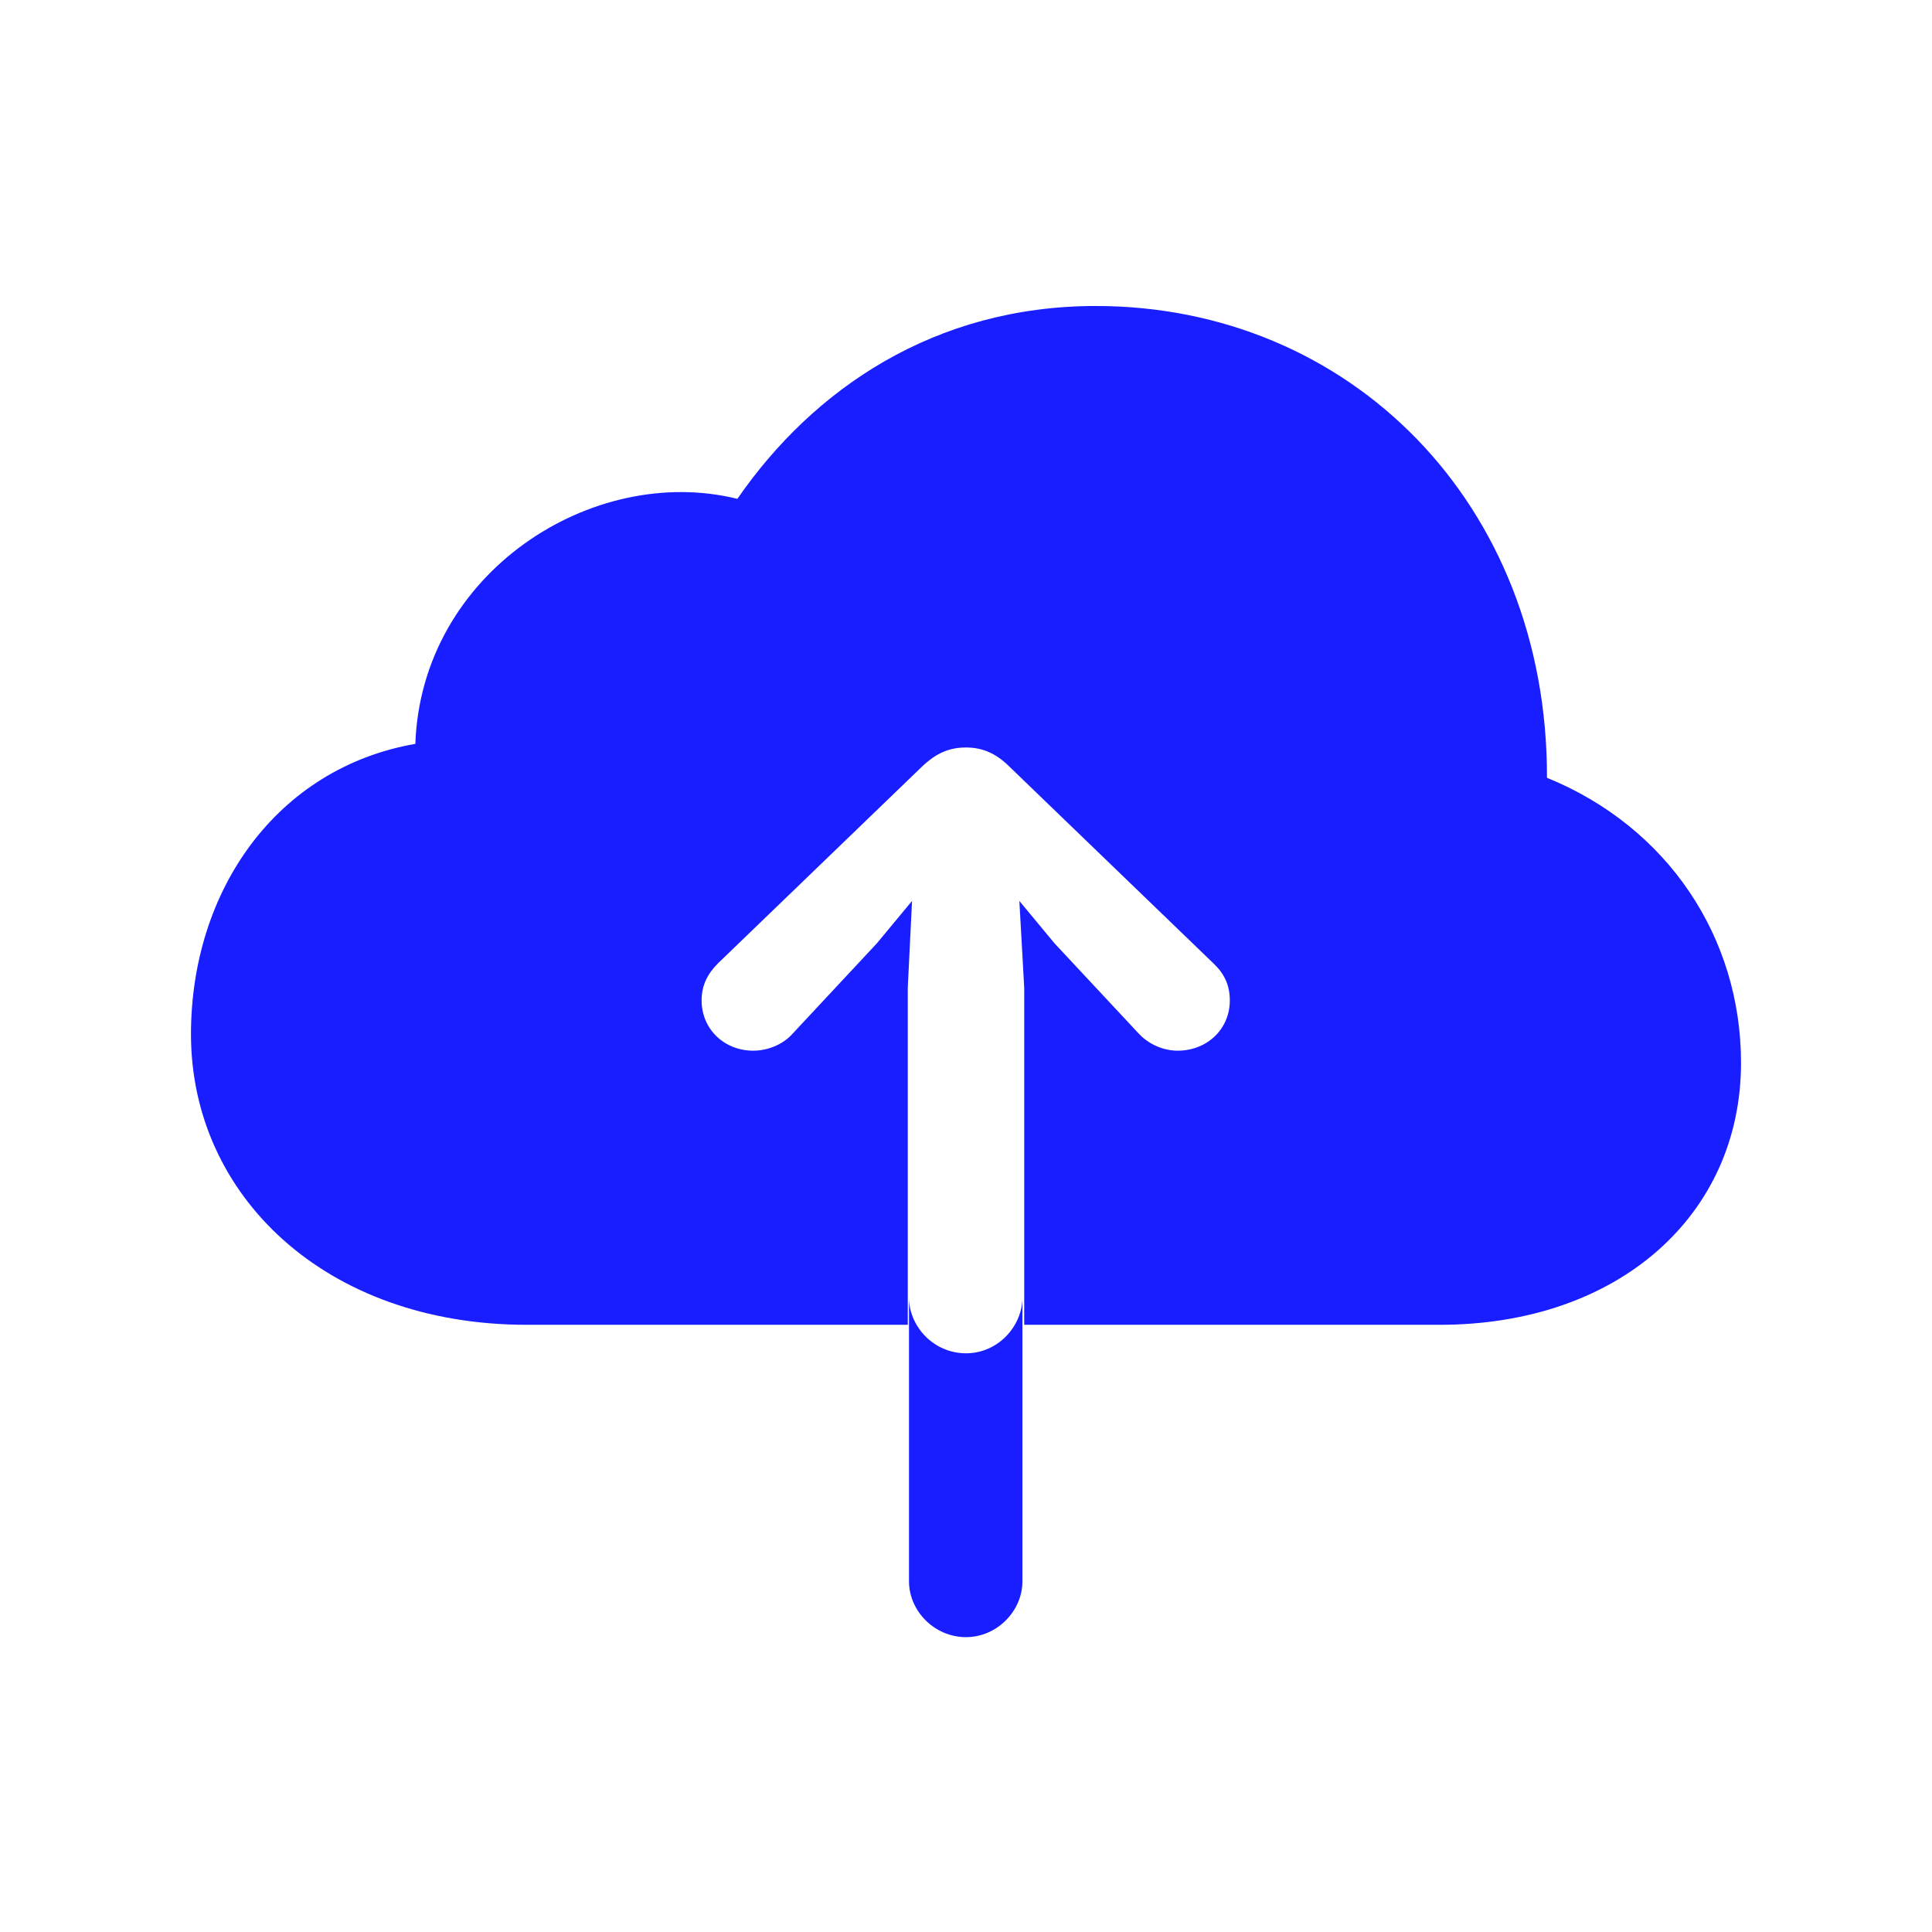 <?xml version="1.0" encoding="UTF-8"?>
<svg width="60px" height="60px" viewBox="0 0 60 60" version="1.1" xmlns="http://www.w3.org/2000/svg" xmlns:xlink="http://www.w3.org/1999/xlink">
    <title>Upload</title>
    <defs>
        <rect id="path-1" x="0" y="0" width="60" height="60"></rect>
    </defs>
    <g id="Page-1" stroke="none" stroke-width="1" fill="none" fill-rule="evenodd">
        <g id="Query-Database-Main-waiting-hover" transform="translate(-1768, -976)">
            <g id="Upload" transform="translate(1768, 976)">
                <mask id="mask-2" fill="white">
                    <use xlink:href="#path-1"></use>
                </mask>
                <g id="icloud.and.arrow.up.fill-(Background/Mask)"></g>
                <path d="M28.192,41.143 L28.192,30.672 L28.324,27.979 L27.231,29.297 L24.614,32.103 C24.312,32.442 23.841,32.63 23.389,32.63 C22.504,32.63 21.789,31.971 21.789,31.067 C21.789,30.596 21.977,30.239 22.297,29.918 L28.625,23.816 C29.096,23.364 29.51,23.214 30,23.214 C30.471,23.214 30.904,23.364 31.356,23.816 L37.684,29.918 C38.023,30.239 38.193,30.596 38.193,31.067 C38.193,31.971 37.477,32.63 36.573,32.63 C36.14,32.63 35.688,32.442 35.368,32.103 L32.75,29.297 L31.657,27.979 L31.808,30.672 L31.808,41.143 L44.709,41.143 C50.284,41.143 54.069,37.716 54.069,33.007 C54.069,29.109 51.791,25.681 48.043,24.155 C48.062,15.642 41.922,9.503 34.03,9.503 C29.021,9.503 25.254,12.083 22.9,15.492 C18.398,14.381 13.087,17.789 12.899,23.101 C8.586,23.854 5.931,27.658 5.931,32.122 C5.931,37.113 10.093,41.143 16.364,41.143 L28.192,41.143 Z M31.752,49.11 L31.752,40.352 C31.714,41.237 30.961,42.028 30,42.028 C29.021,42.028 28.267,41.237 28.23,40.352 L28.23,49.11 C28.23,50.033 29.021,50.843 30,50.843 C30.961,50.843 31.752,50.033 31.752,49.11 Z" id="icloud.and.arrow.up.fill" fill="#181EFF" mask="url(#mask-2)"></path>
            </g>
        </g>
    </g>
</svg>